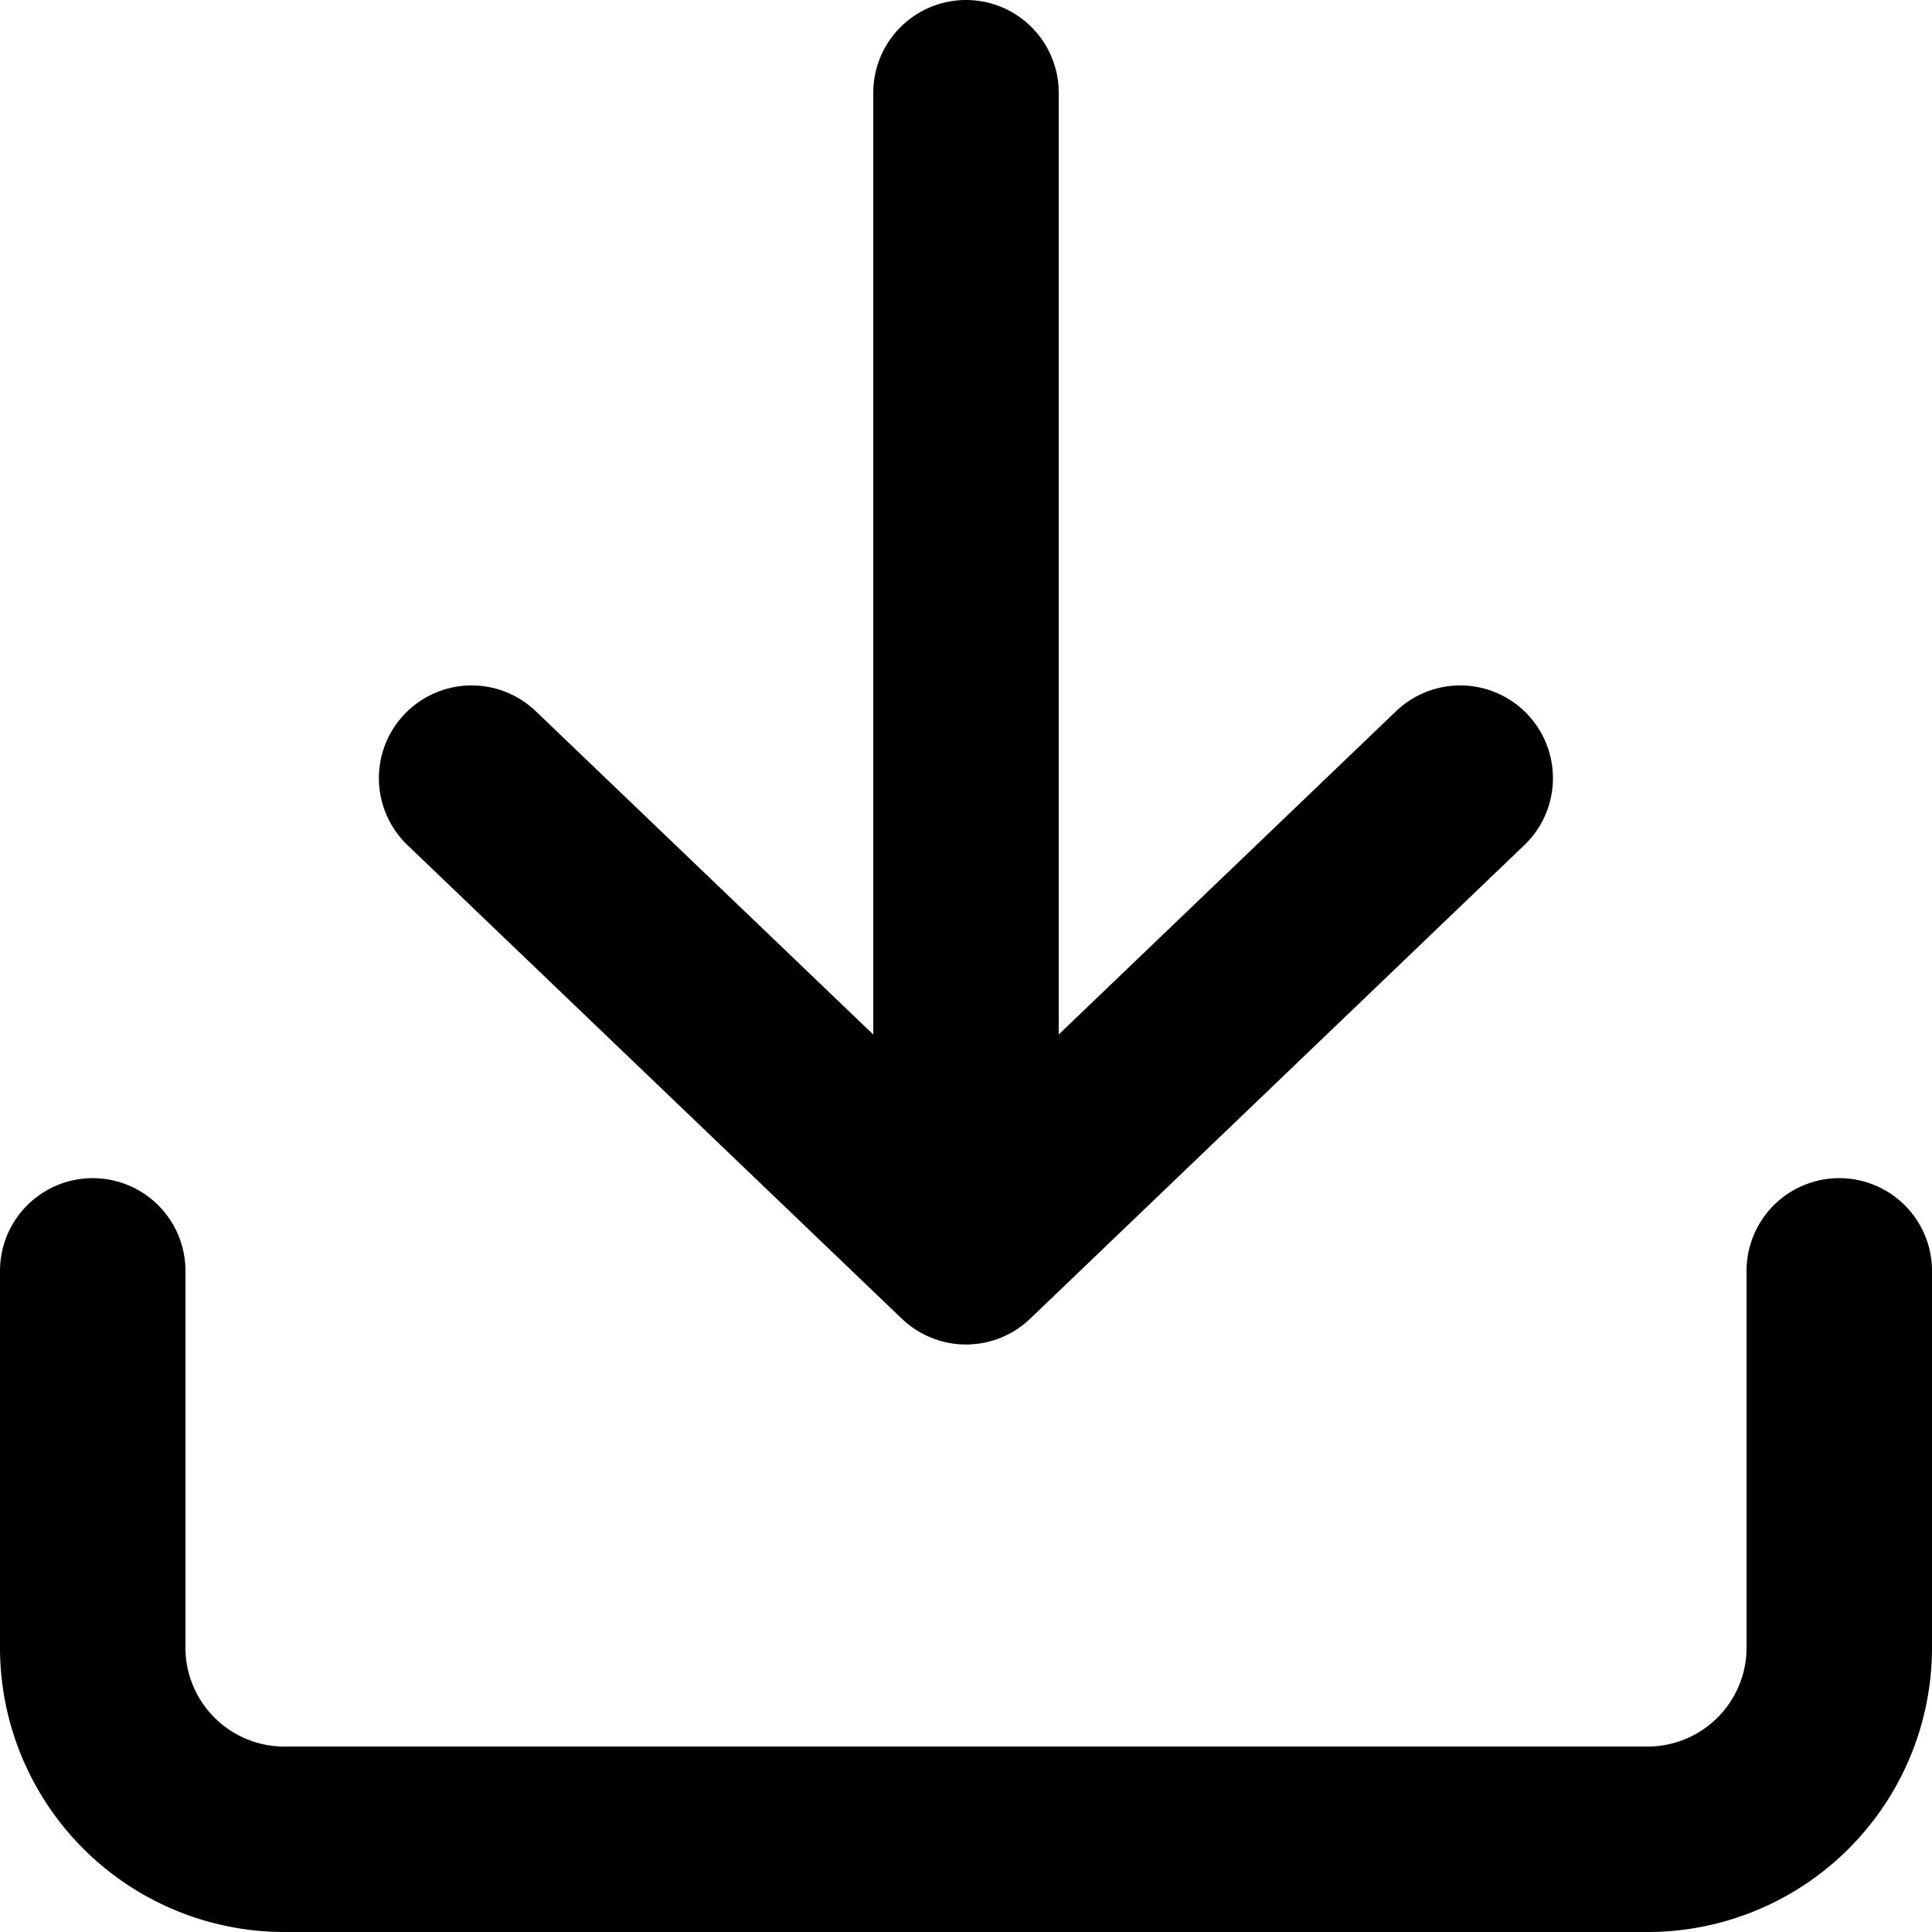 <svg xmlns="http://www.w3.org/2000/svg" width="10.418" height="10.418" viewBox="0 0 10.418 10.418">
  <g id="Icon_feather-download" data-name="Icon feather-download" transform="translate(0.5 0.5)">
    <path id="패스_53" data-name="패스 53" d="M13.918,22.5v2.043a1.034,1.034,0,0,1-1.046,1.022H5.546A1.034,1.034,0,0,1,4.5,24.543V22.5" transform="translate(-4.5 -16.147)" fill="none" stroke="#000" stroke-linecap="round" stroke-linejoin="round" stroke-width="1"/>
    <path id="패스_54" data-name="패스 54" d="M10.5,15l2.666,2.554L15.831,15" transform="translate(-8.457 -11.304)" fill="none" stroke="#000" stroke-linecap="round" stroke-linejoin="round" stroke-width="1"/>
    <path id="패스_55" data-name="패스 55" d="M18,10.63V4.5" transform="translate(-13.291 -4.5)" fill="none" stroke="#000" stroke-linecap="round" stroke-linejoin="round" stroke-width="1"/>
  </g>
</svg>
